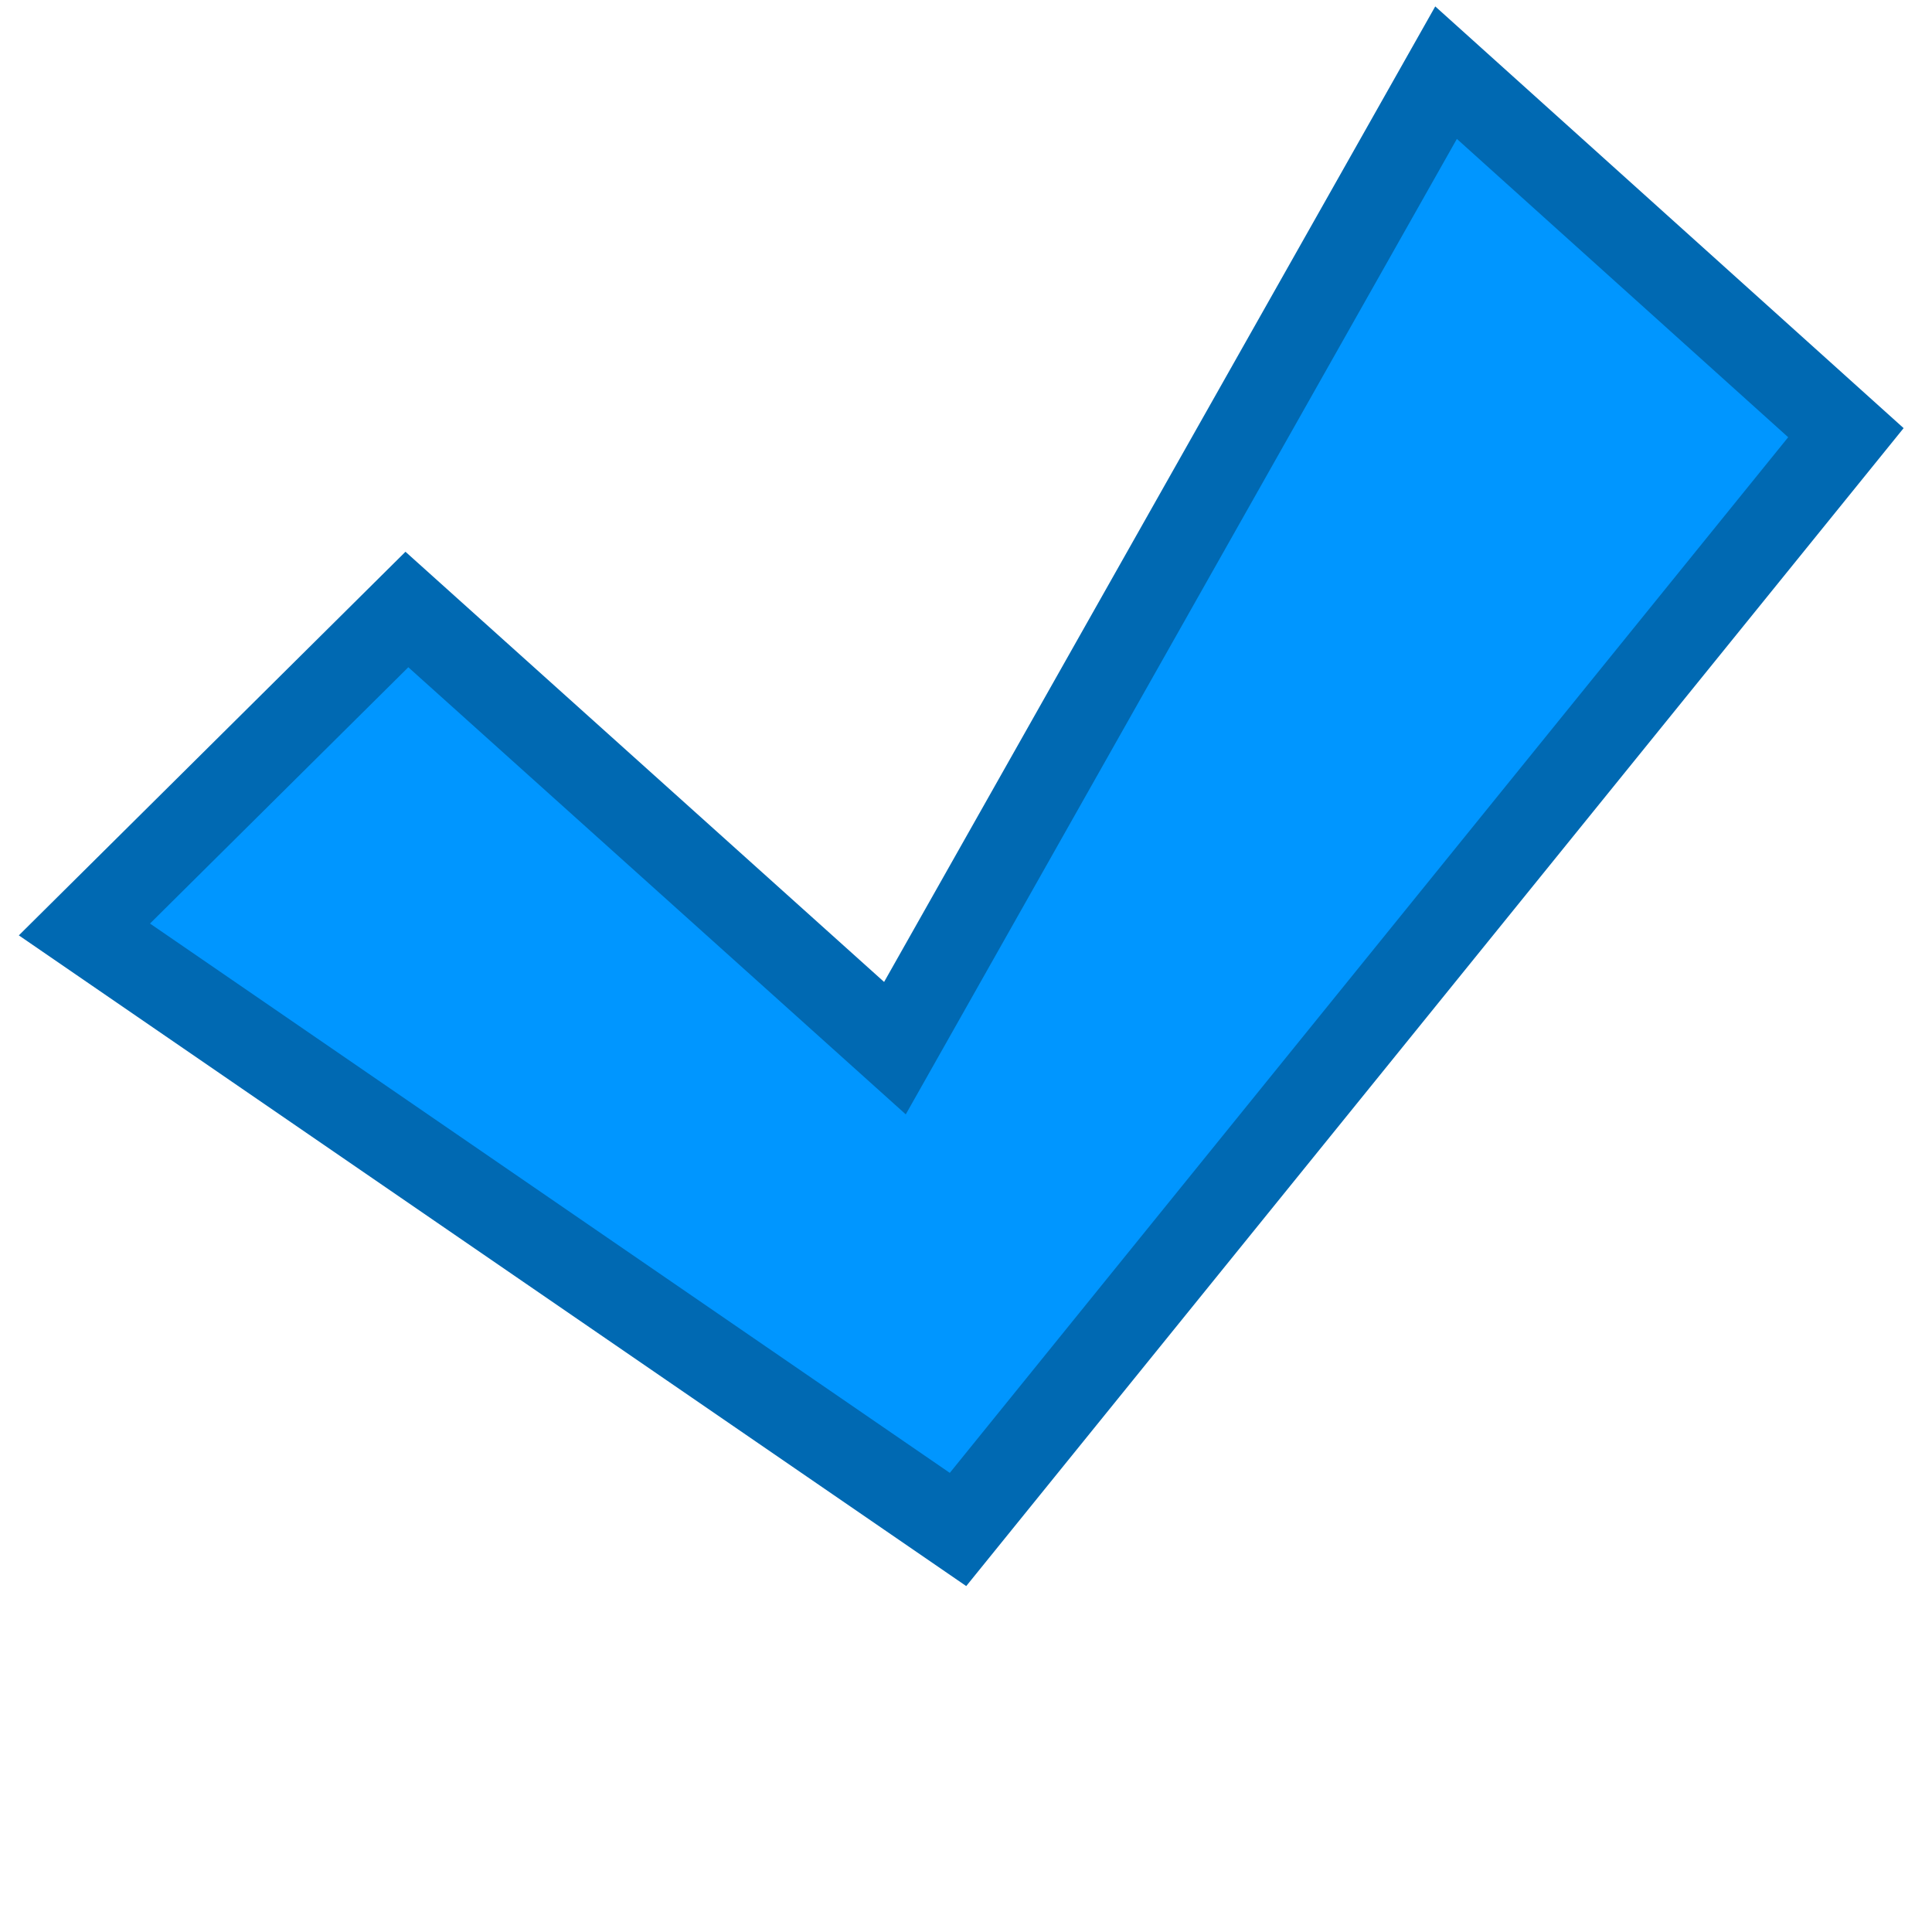 <!-- Created with Inkscape (http://www.inkscape.org/) --><svg xmlns:dc="http://purl.org/dc/elements/1.1/" xmlns:cc="http://creativecommons.org/ns#" xmlns:rdf="http://www.w3.org/1999/02/22-rdf-syntax-ns#" xmlns:svg="http://www.w3.org/2000/svg" xmlns="http://www.w3.org/2000/svg" xmlns:sodipodi="http://sodipodi.sourceforge.net/DTD/sodipodi-0.dtd" xmlns:inkscape="http://www.inkscape.org/namespaces/inkscape" width="23" height="23" id="svg4527" version="1.1" inkscape:version="0.48.4 r9939" sodipodi:docname="answer.svg" inkscape:export-filename="C:\Users\Witold\Documents\IT\e-books\geogebra\grafiki_szablony\check.png" inkscape:export-xdpi="128" inkscape:export-ydpi="128">
  <defs id="defs4529"/>
  <sodipodi:namedview id="base" pagecolor="#ffffff" bordercolor="#666666" borderopacity="1.0" inkscape:pageopacity="0.0" inkscape:pageshadow="2" inkscape:zoom="5.6568542" inkscape:cx="20.54474" inkscape:cy="-4.0570459" inkscape:document-units="px" inkscape:current-layer="layer1" showgrid="false" fit-margin-top="0" fit-margin-left="0" fit-margin-right="0" fit-margin-bottom="0" inkscape:showpageshadow="false" showborder="true" inkscape:window-width="1366" inkscape:window-height="746" inkscape:window-x="-8" inkscape:window-y="-8" inkscape:window-maximized="1"/>
  <g inkscape:label="Layer 1" inkscape:groupmode="layer" id="layer1" transform="translate(-160.219,-149.026)">
    <path style="fill:#0096ff;fill-opacity:1;stroke:#0069b2;stroke-width:1px;stroke-linecap:butt;stroke-linejoin:miter;stroke-opacity:1" d="m 161.224,160.091 10.4,7.143 10.57,-13.057 -4.76,-4.286 -6.561,11.613 -5.81,-5.222 z" id="path3793-1" inkscape:connector-curvature="0" sodipodi:nodetypes="ccccccc" inkscape:export-xdpi="124.38538" inkscape:export-ydpi="124.38538"/>
  </g>
</svg>